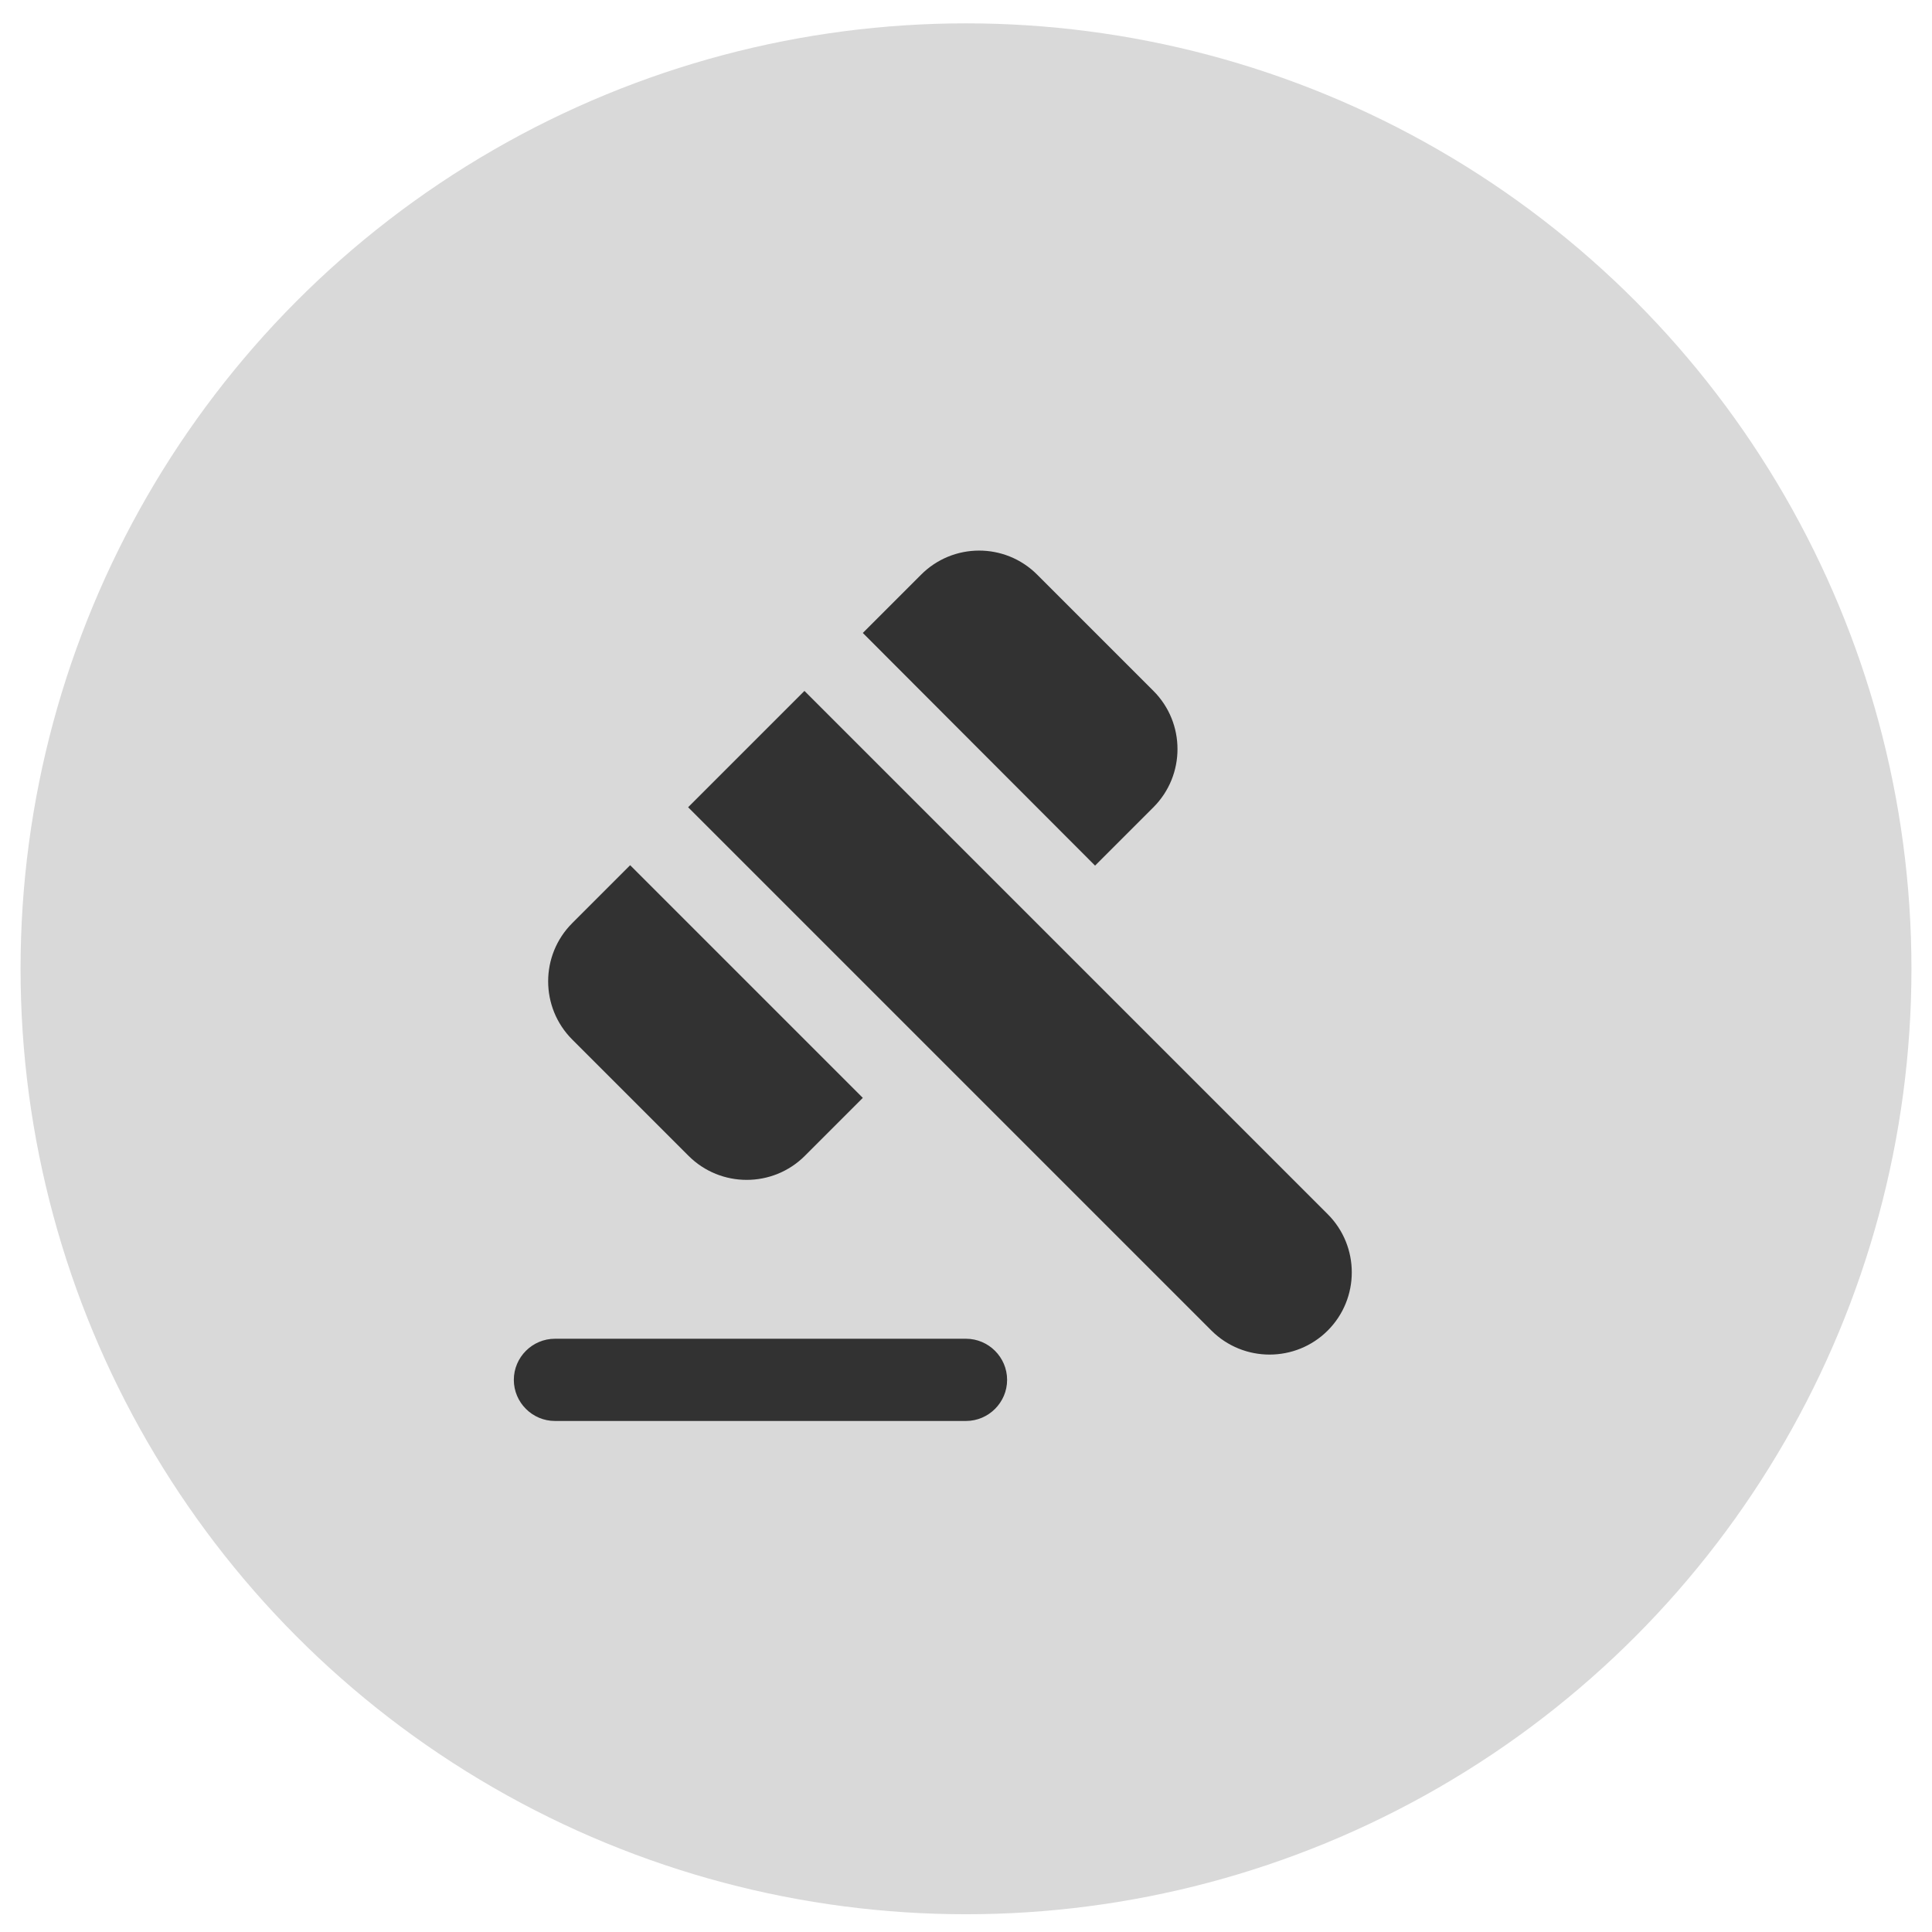 <svg width="47" height="47" viewBox="0 0 47 47" fill="none" xmlns="http://www.w3.org/2000/svg">
<circle cx="23.5" cy="23.568" r="23" fill="#D9D9D9"/>
<g clip-path="url(#clip0_657_39960)">
<path d="M13.5 32.568H23.5C24.05 32.568 24.5 33.018 24.5 33.568C24.5 34.118 24.05 34.568 23.5 34.568H13.5C12.95 34.568 12.5 34.118 12.5 33.568C12.5 33.018 12.95 32.568 13.5 32.568ZM16.74 19.638L19.57 16.808L32.3 29.538C33.08 30.318 33.08 31.588 32.3 32.368C31.52 33.148 30.25 33.148 29.47 32.368L16.74 19.638ZM25.23 13.978L28.06 16.808C28.84 17.588 28.84 18.858 28.06 19.638L26.64 21.058L20.99 15.398L22.4 13.988C23.18 13.198 24.45 13.198 25.23 13.978ZM15.33 21.048L20.99 26.708L19.58 28.118C18.8 28.898 17.53 28.898 16.75 28.118L13.92 25.288C13.14 24.508 13.14 23.238 13.92 22.458L15.33 21.048Z" fill="#323232"/>
</g>
<defs>
<clipPath id="clip0_657_39960">
<rect width="24" height="24" fill="white" transform="translate(11.5 11.568)"/>
</clipPath>
</defs>
</svg>
